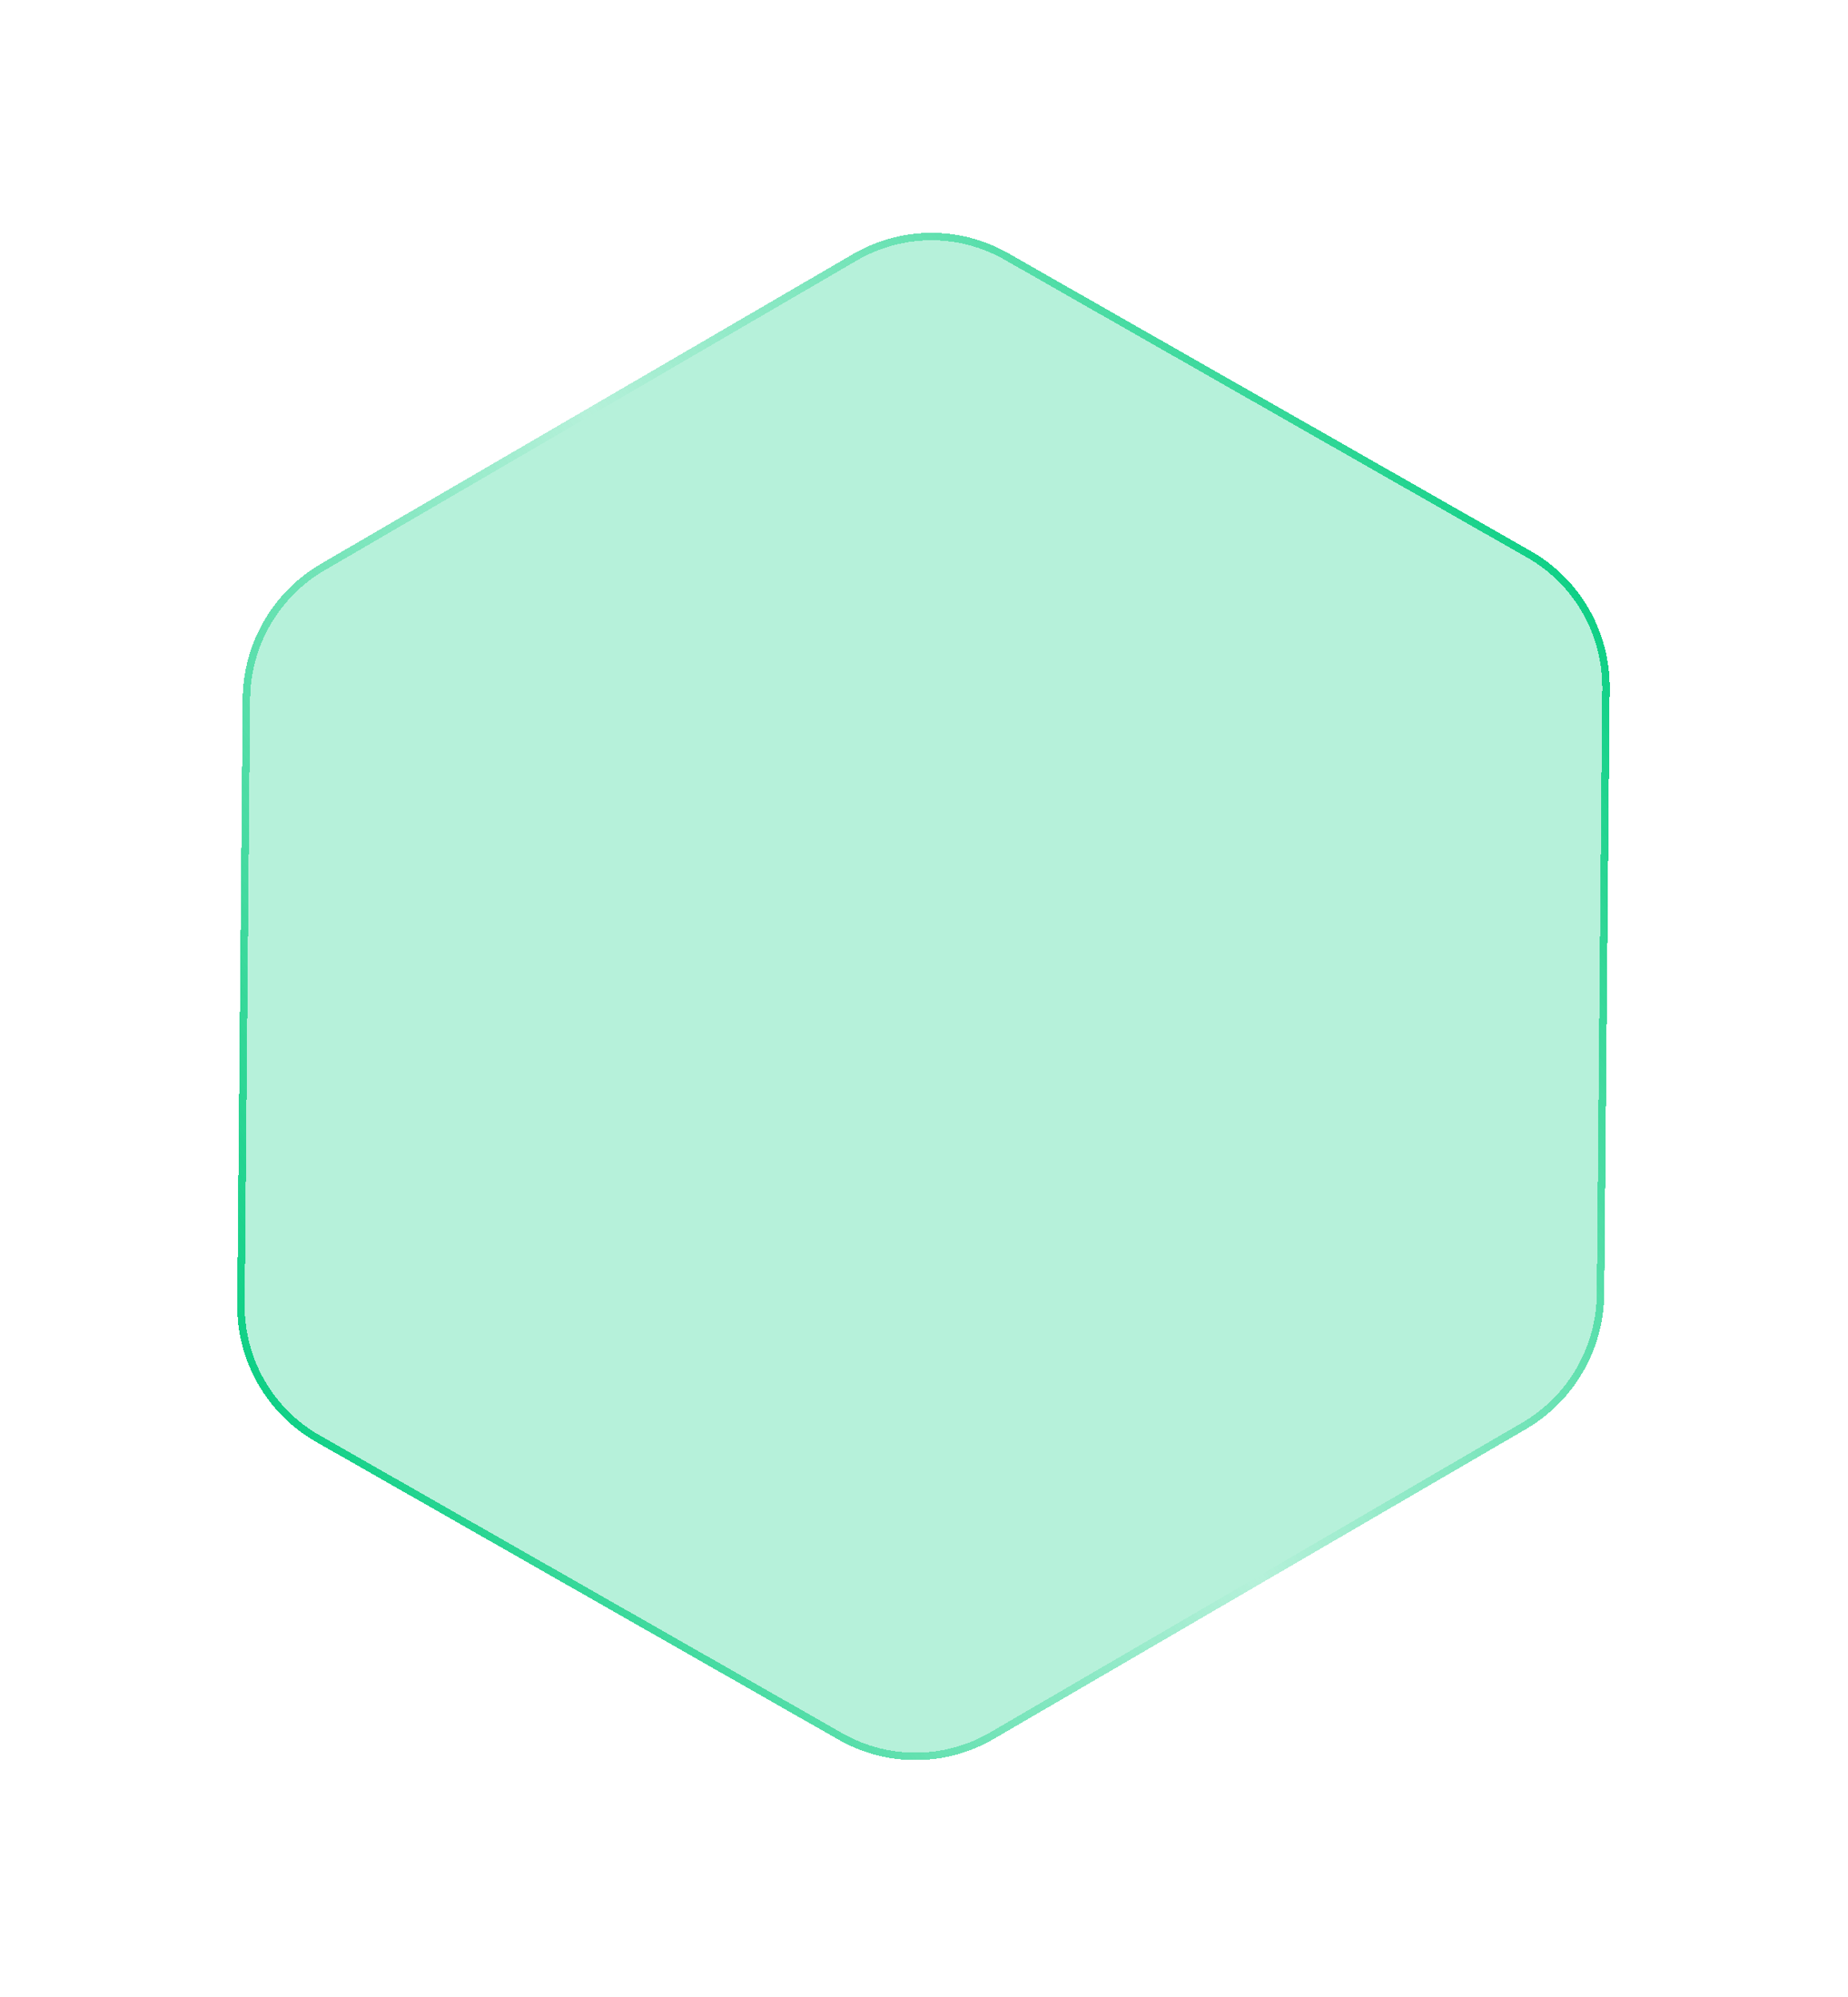 <svg width="248" height="268" viewBox="0 0 248 268" fill="none" xmlns="http://www.w3.org/2000/svg">
<g filter="url(#filter0_d_241_548)">
<path d="M205.454 69.974C212.045 73.732 216.087 80.792 216.018 88.428L215.283 169.703C215.216 177.175 211.221 184.066 204.784 187.814L133.362 229.4C126.926 233.148 119.011 233.192 112.561 229.515L42.402 189.519C35.81 185.761 31.768 178.701 31.837 171.065L32.572 89.79C32.639 82.318 36.634 75.427 43.071 71.679L114.493 30.093C120.93 26.345 128.845 26.301 135.294 29.978L205.454 69.974Z" fill="#0ACF83" fill-opacity="0.3" shape-rendering="crispEdges"/>
<path d="M205.207 70.411C211.641 74.079 215.587 80.971 215.519 88.425L214.785 169.7C214.719 176.994 210.819 183.721 204.536 187.38L133.114 228.966C126.83 232.625 119.104 232.668 112.808 229.078L42.648 189.082C36.214 185.414 32.268 178.522 32.336 171.068L33.07 89.793C33.136 82.499 37.036 75.772 43.319 72.113L114.741 30.527C121.025 26.868 128.751 26.826 135.047 30.415L205.207 70.411Z" stroke="url(#paint0_linear_241_548)" shape-rendering="crispEdges"/>
</g>
<defs>
<filter id="filter0_d_241_548" x="0.736" y="0.151" width="246.382" height="267.191" filterUnits="userSpaceOnUse" color-interpolation-filters="sRGB">
<feFlood flood-opacity="0" result="BackgroundImageFix"/>
<feColorMatrix in="SourceAlpha" type="matrix" values="0 0 0 0 0 0 0 0 0 0 0 0 0 0 0 0 0 0 127 0" result="hardAlpha"/>
<feOffset dy="4"/>
<feGaussianBlur stdDeviation="15.55"/>
<feComposite in2="hardAlpha" operator="out"/>
<feColorMatrix type="matrix" values="0 0 0 0 0 0 0 0 0 0 0 0 0 0 0 0 0 0 0.3 0"/>
<feBlend mode="normal" in2="BackgroundImageFix" result="effect1_dropShadow_241_548"/>
<feBlend mode="normal" in="SourceGraphic" in2="effect1_dropShadow_241_548" result="shape"/>
</filter>
<linearGradient id="paint0_linear_241_548" x1="216.13" y1="76.06" x2="30.947" y2="182.073" gradientUnits="userSpaceOnUse">
<stop stop-color="#0ACF83"/>
<stop offset="0.5" stop-color="#0ACF83" stop-opacity="0"/>
<stop offset="1" stop-color="#0ACF83"/>
</linearGradient>
</defs>
</svg>
